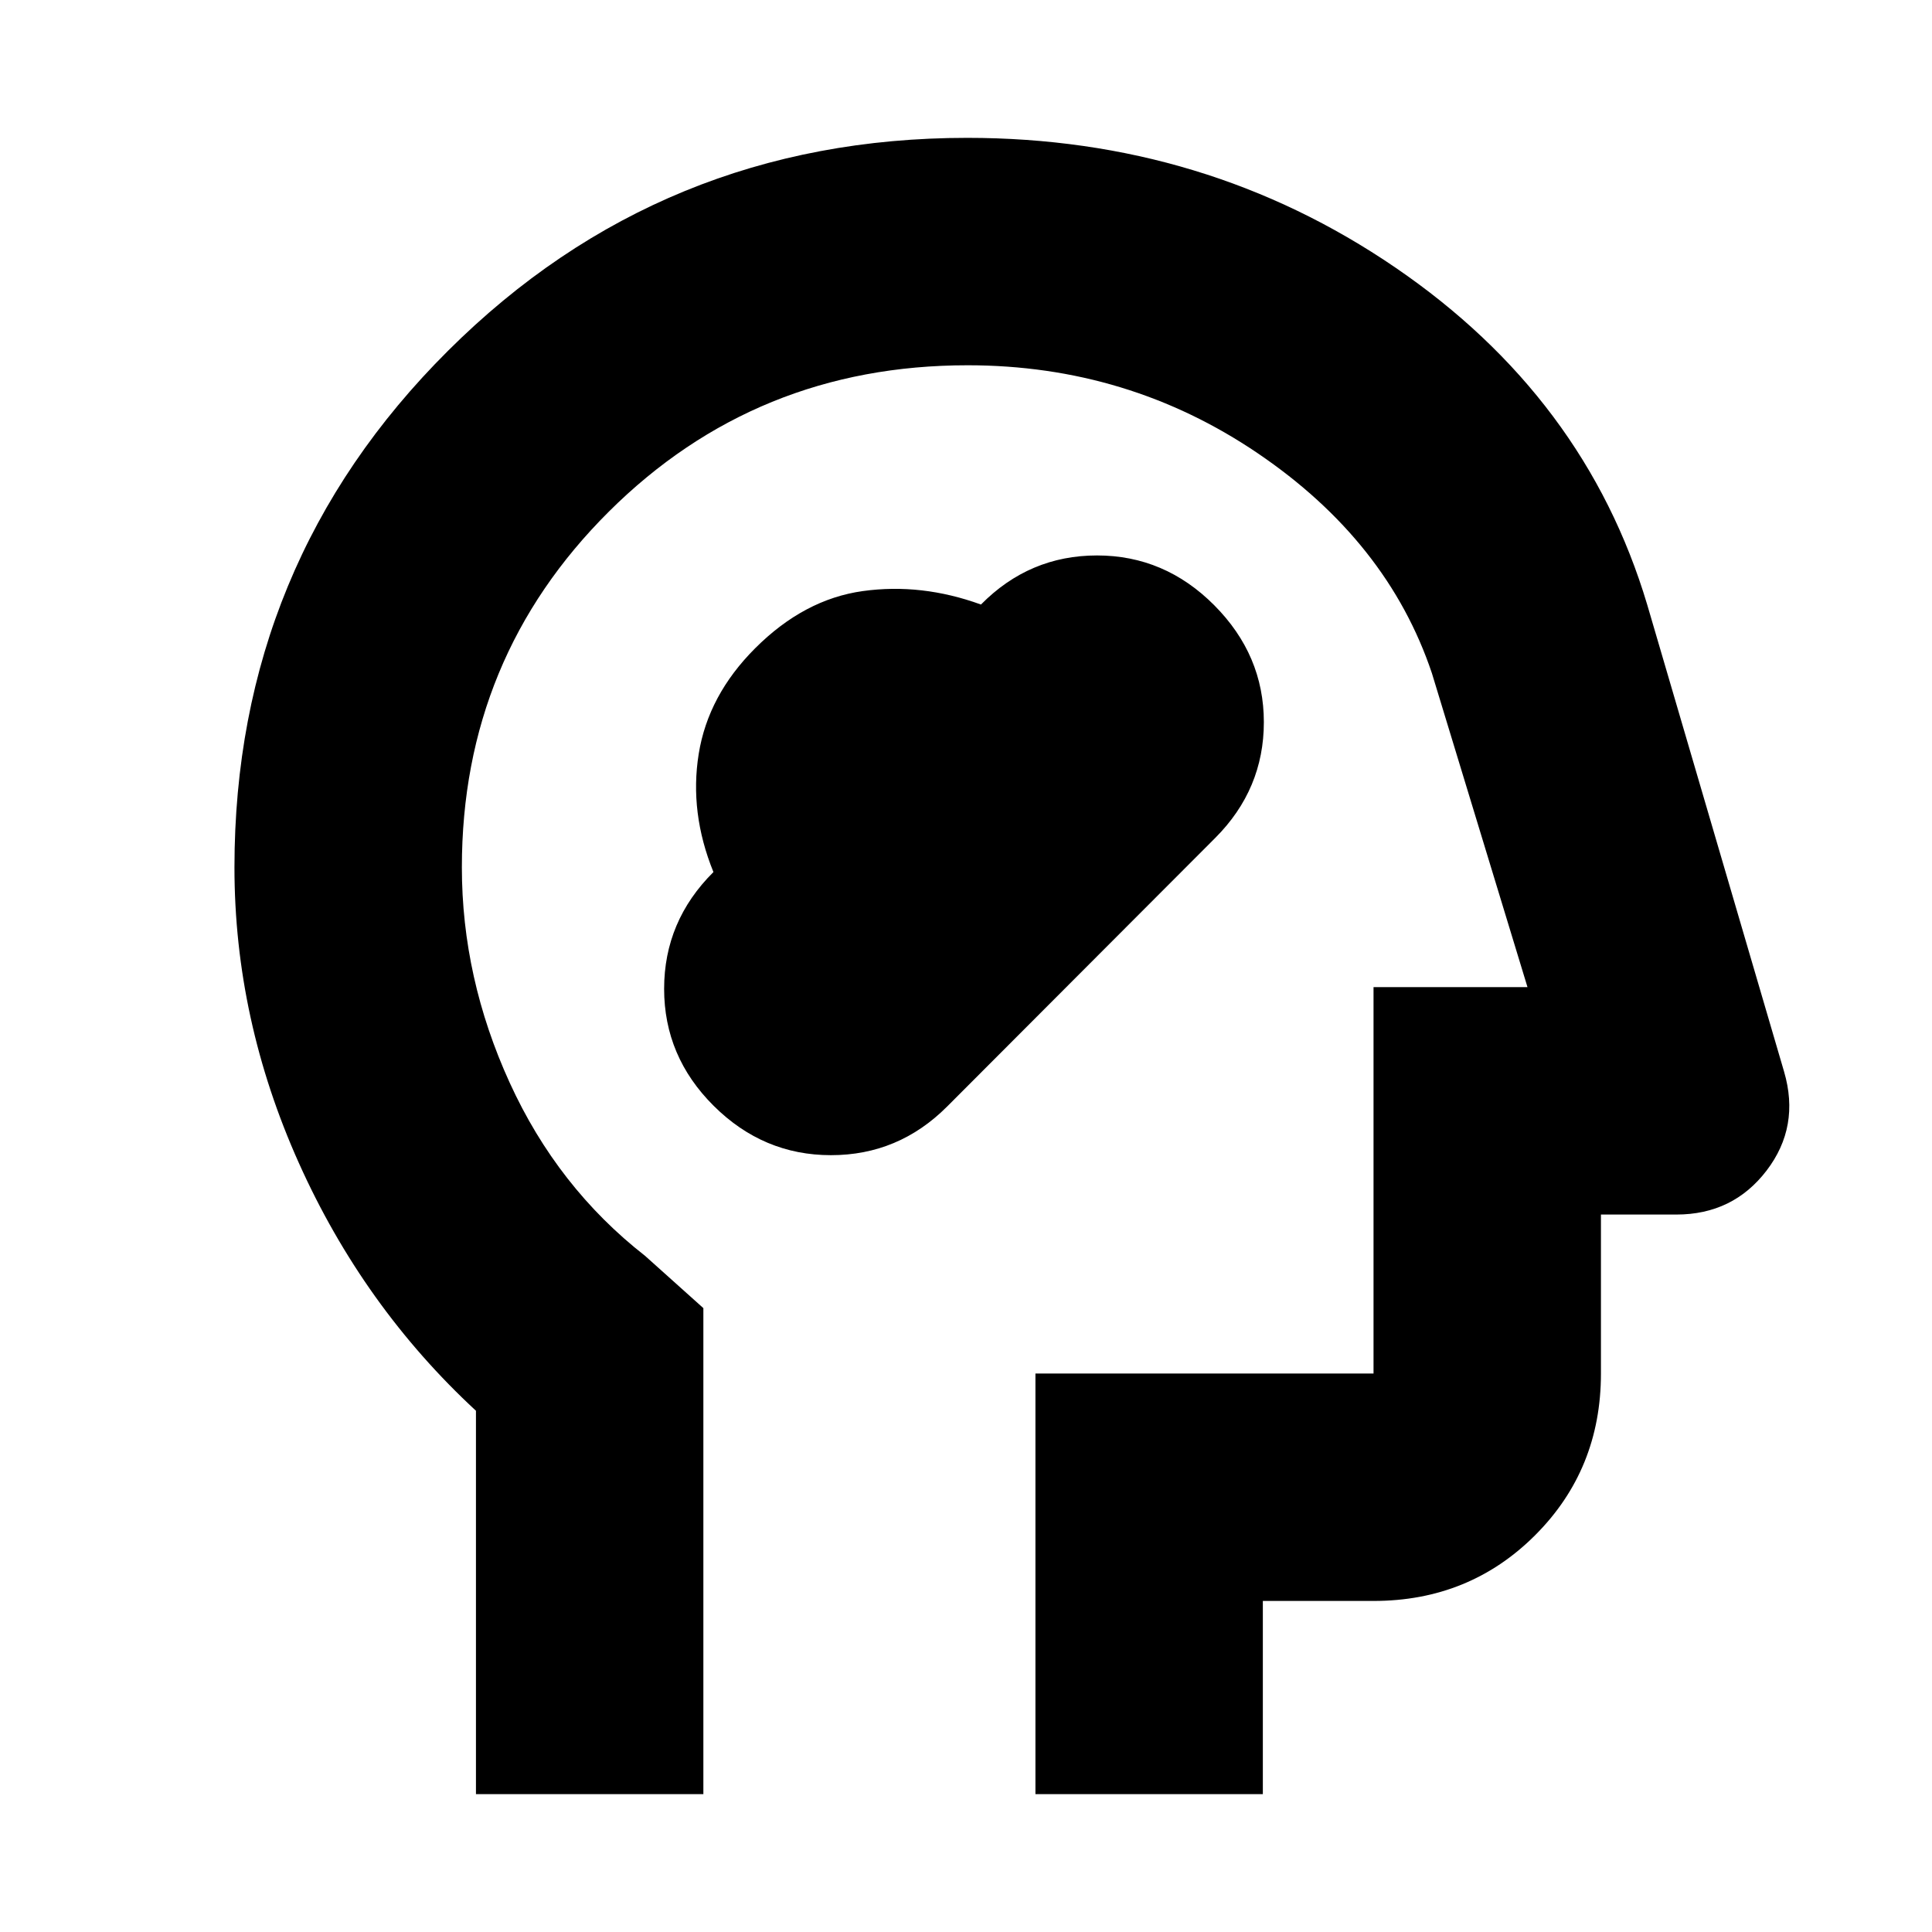 <svg xmlns="http://www.w3.org/2000/svg" height="20" viewBox="0 -960 960 960" width="20"><path d="M354.64-410.5q24.64 24.5 58.25 24.5t57.75-24.19l133.22-133.46Q628-567.84 628-601.17t-24.64-58.08Q578.72-684 545.11-684t-57.68 24.39q-29.53-10.73-58.68-6.69-29.15 4.05-53.52 28.42-23.37 23.36-28.05 52.51t7.32 58.69Q330-502.32 330-468.66q0 33.66 24.64 58.16ZM236.5-68.5V-259q-56-51.81-88-123.12T116.5-529q0-151.04 106.19-256.77 106.2-105.73 257.9-105.73 118.41 0 212.76 64.45Q787.7-762.61 818.5-659.5l68 232q8 27.34-8.71 49.17Q861.08-356.5 833-356.5h-37.5v79q0 47.64-32.68 80.32-32.68 32.68-80.32 32.68h-55v96h-113v-209h168v-192H759l-47.5-156q-22-65.5-86.5-109.25T480.82-778.5q-105.19 0-178.26 72.7Q229.5-633.11 229.5-529q0 54.93 23.75 106.96Q277-370 320.5-336l29 26v241.5h-113Zm258-355Z"/></svg>